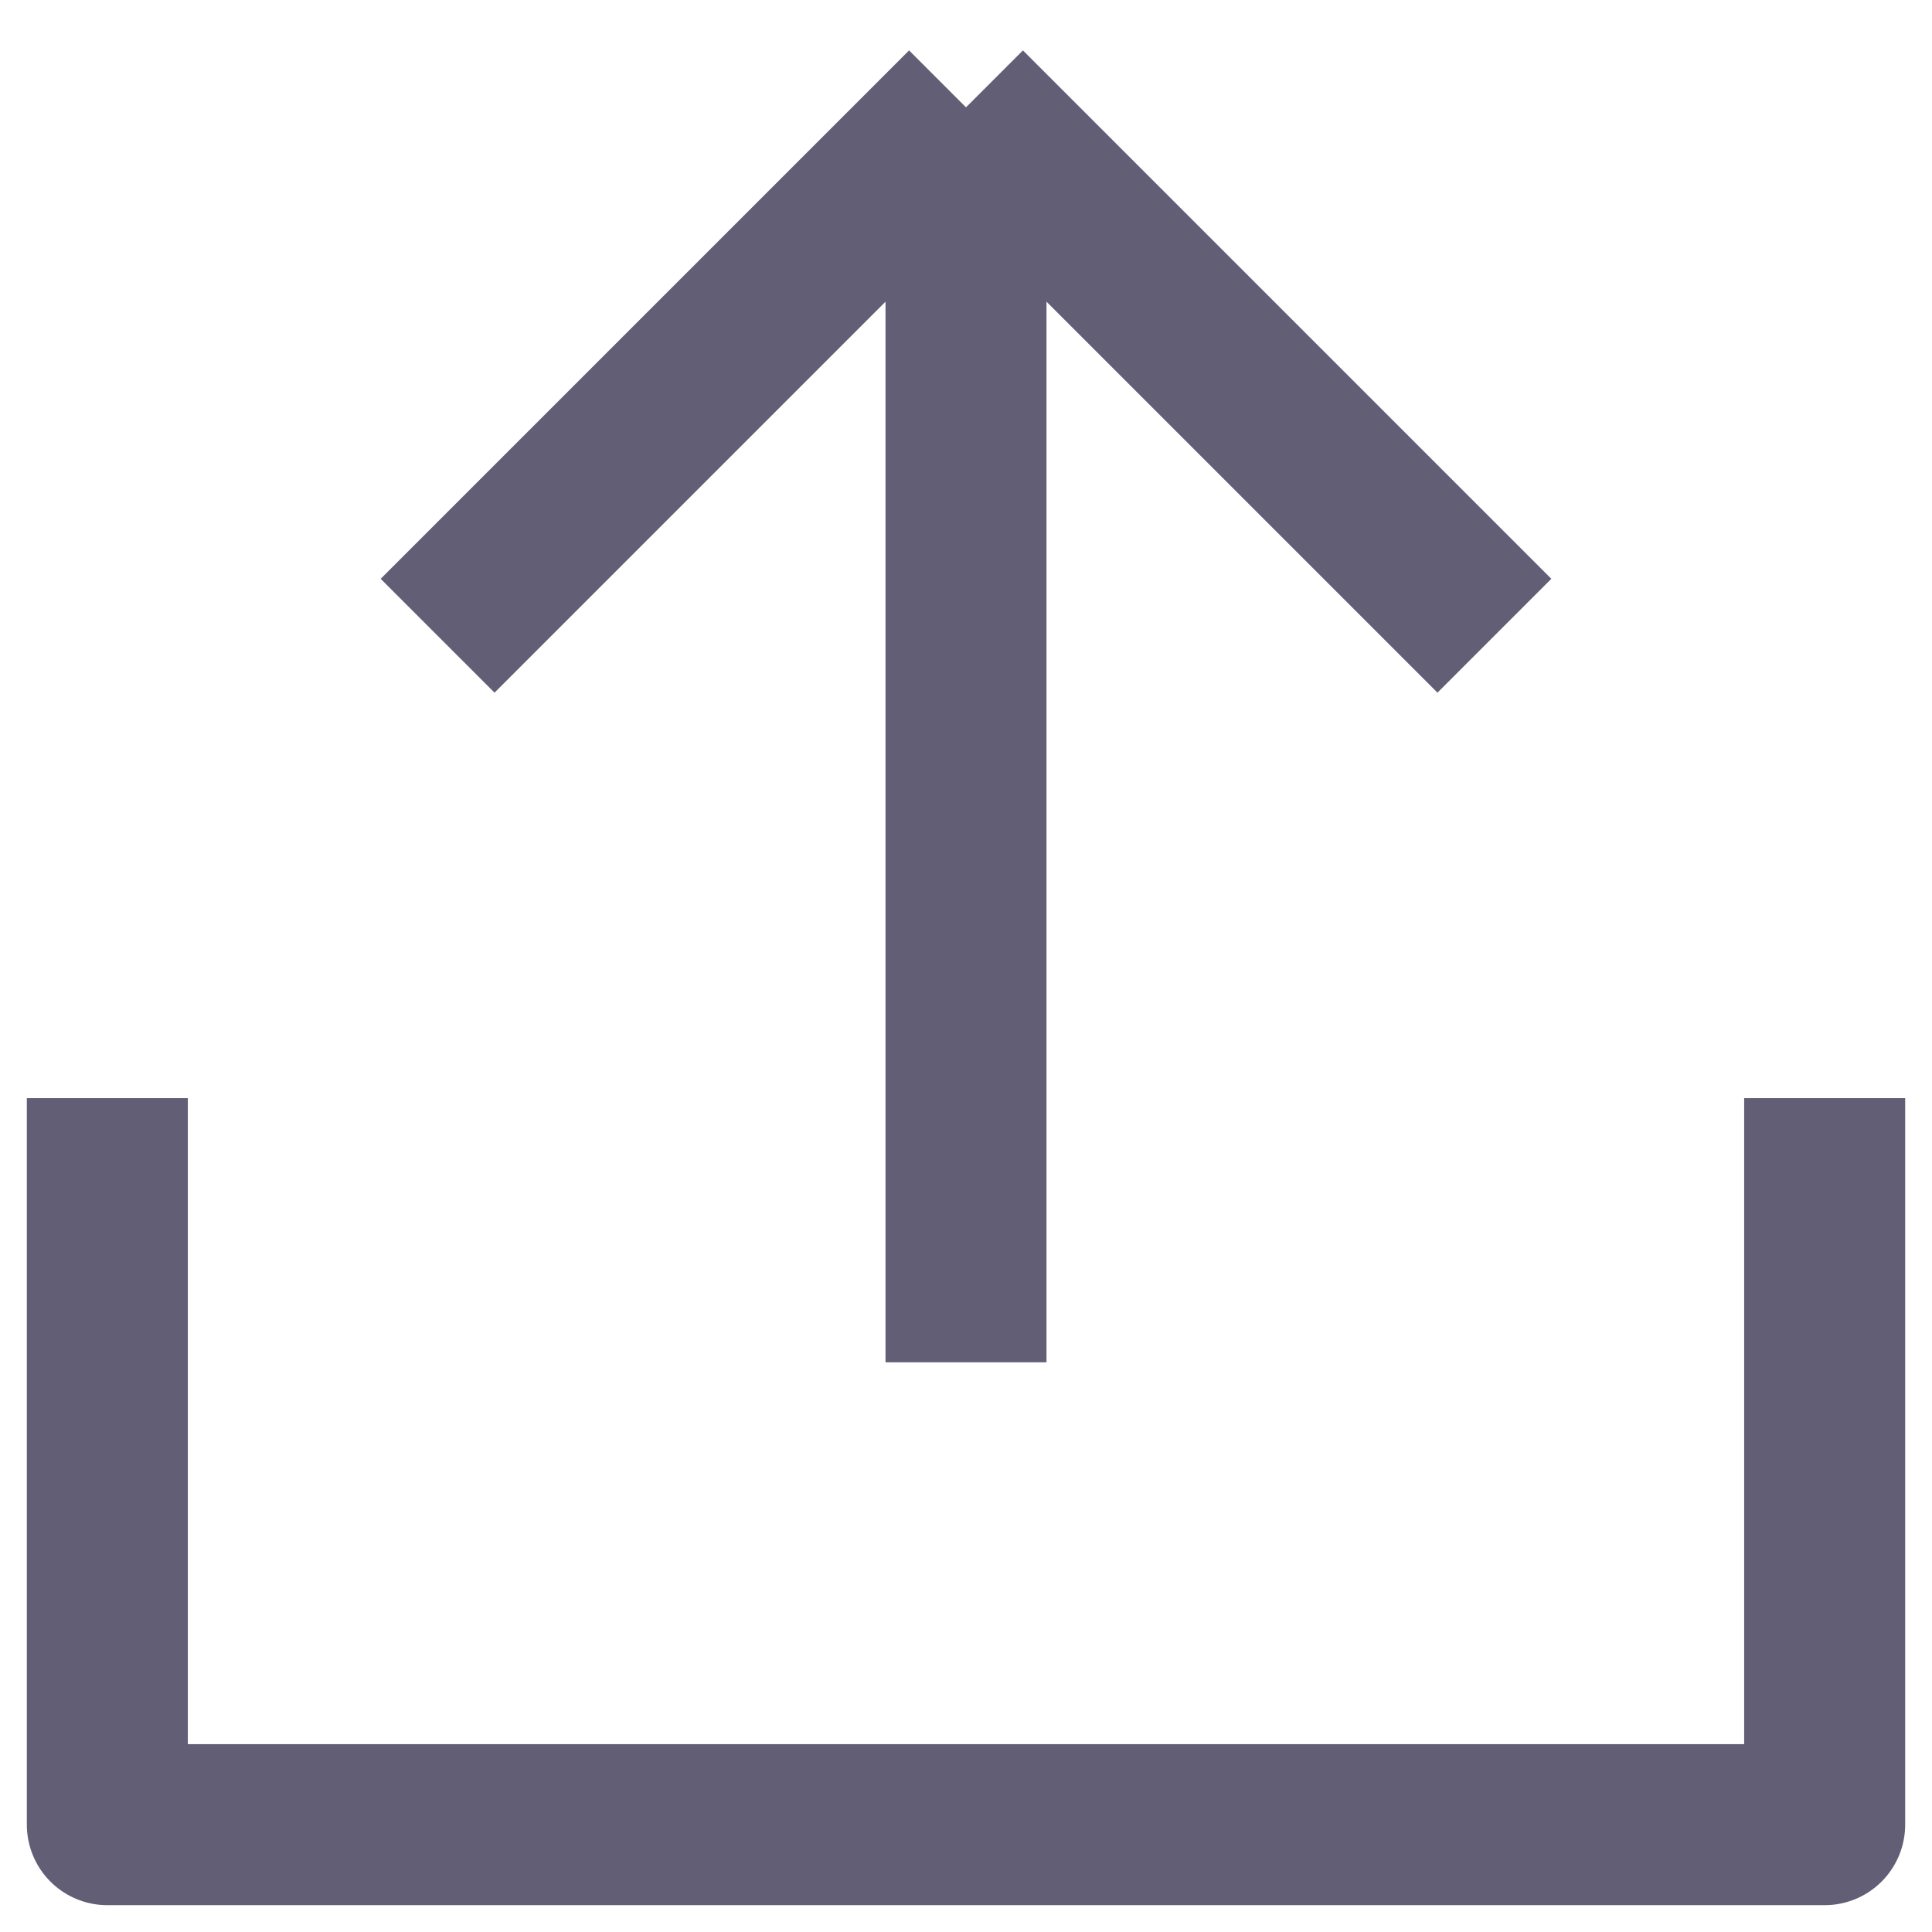 <svg width="18" height="18" viewBox="0 0 18 18" fill="none" xmlns="http://www.w3.org/2000/svg">
<path d="M4.077 5.923L9 1M9 1L13.923 5.923M9 1V12.692M1 10.231V17H9H17V10.231" stroke="#615E76" stroke-width="1.5" stroke-linejoin="round"/>
</svg>
